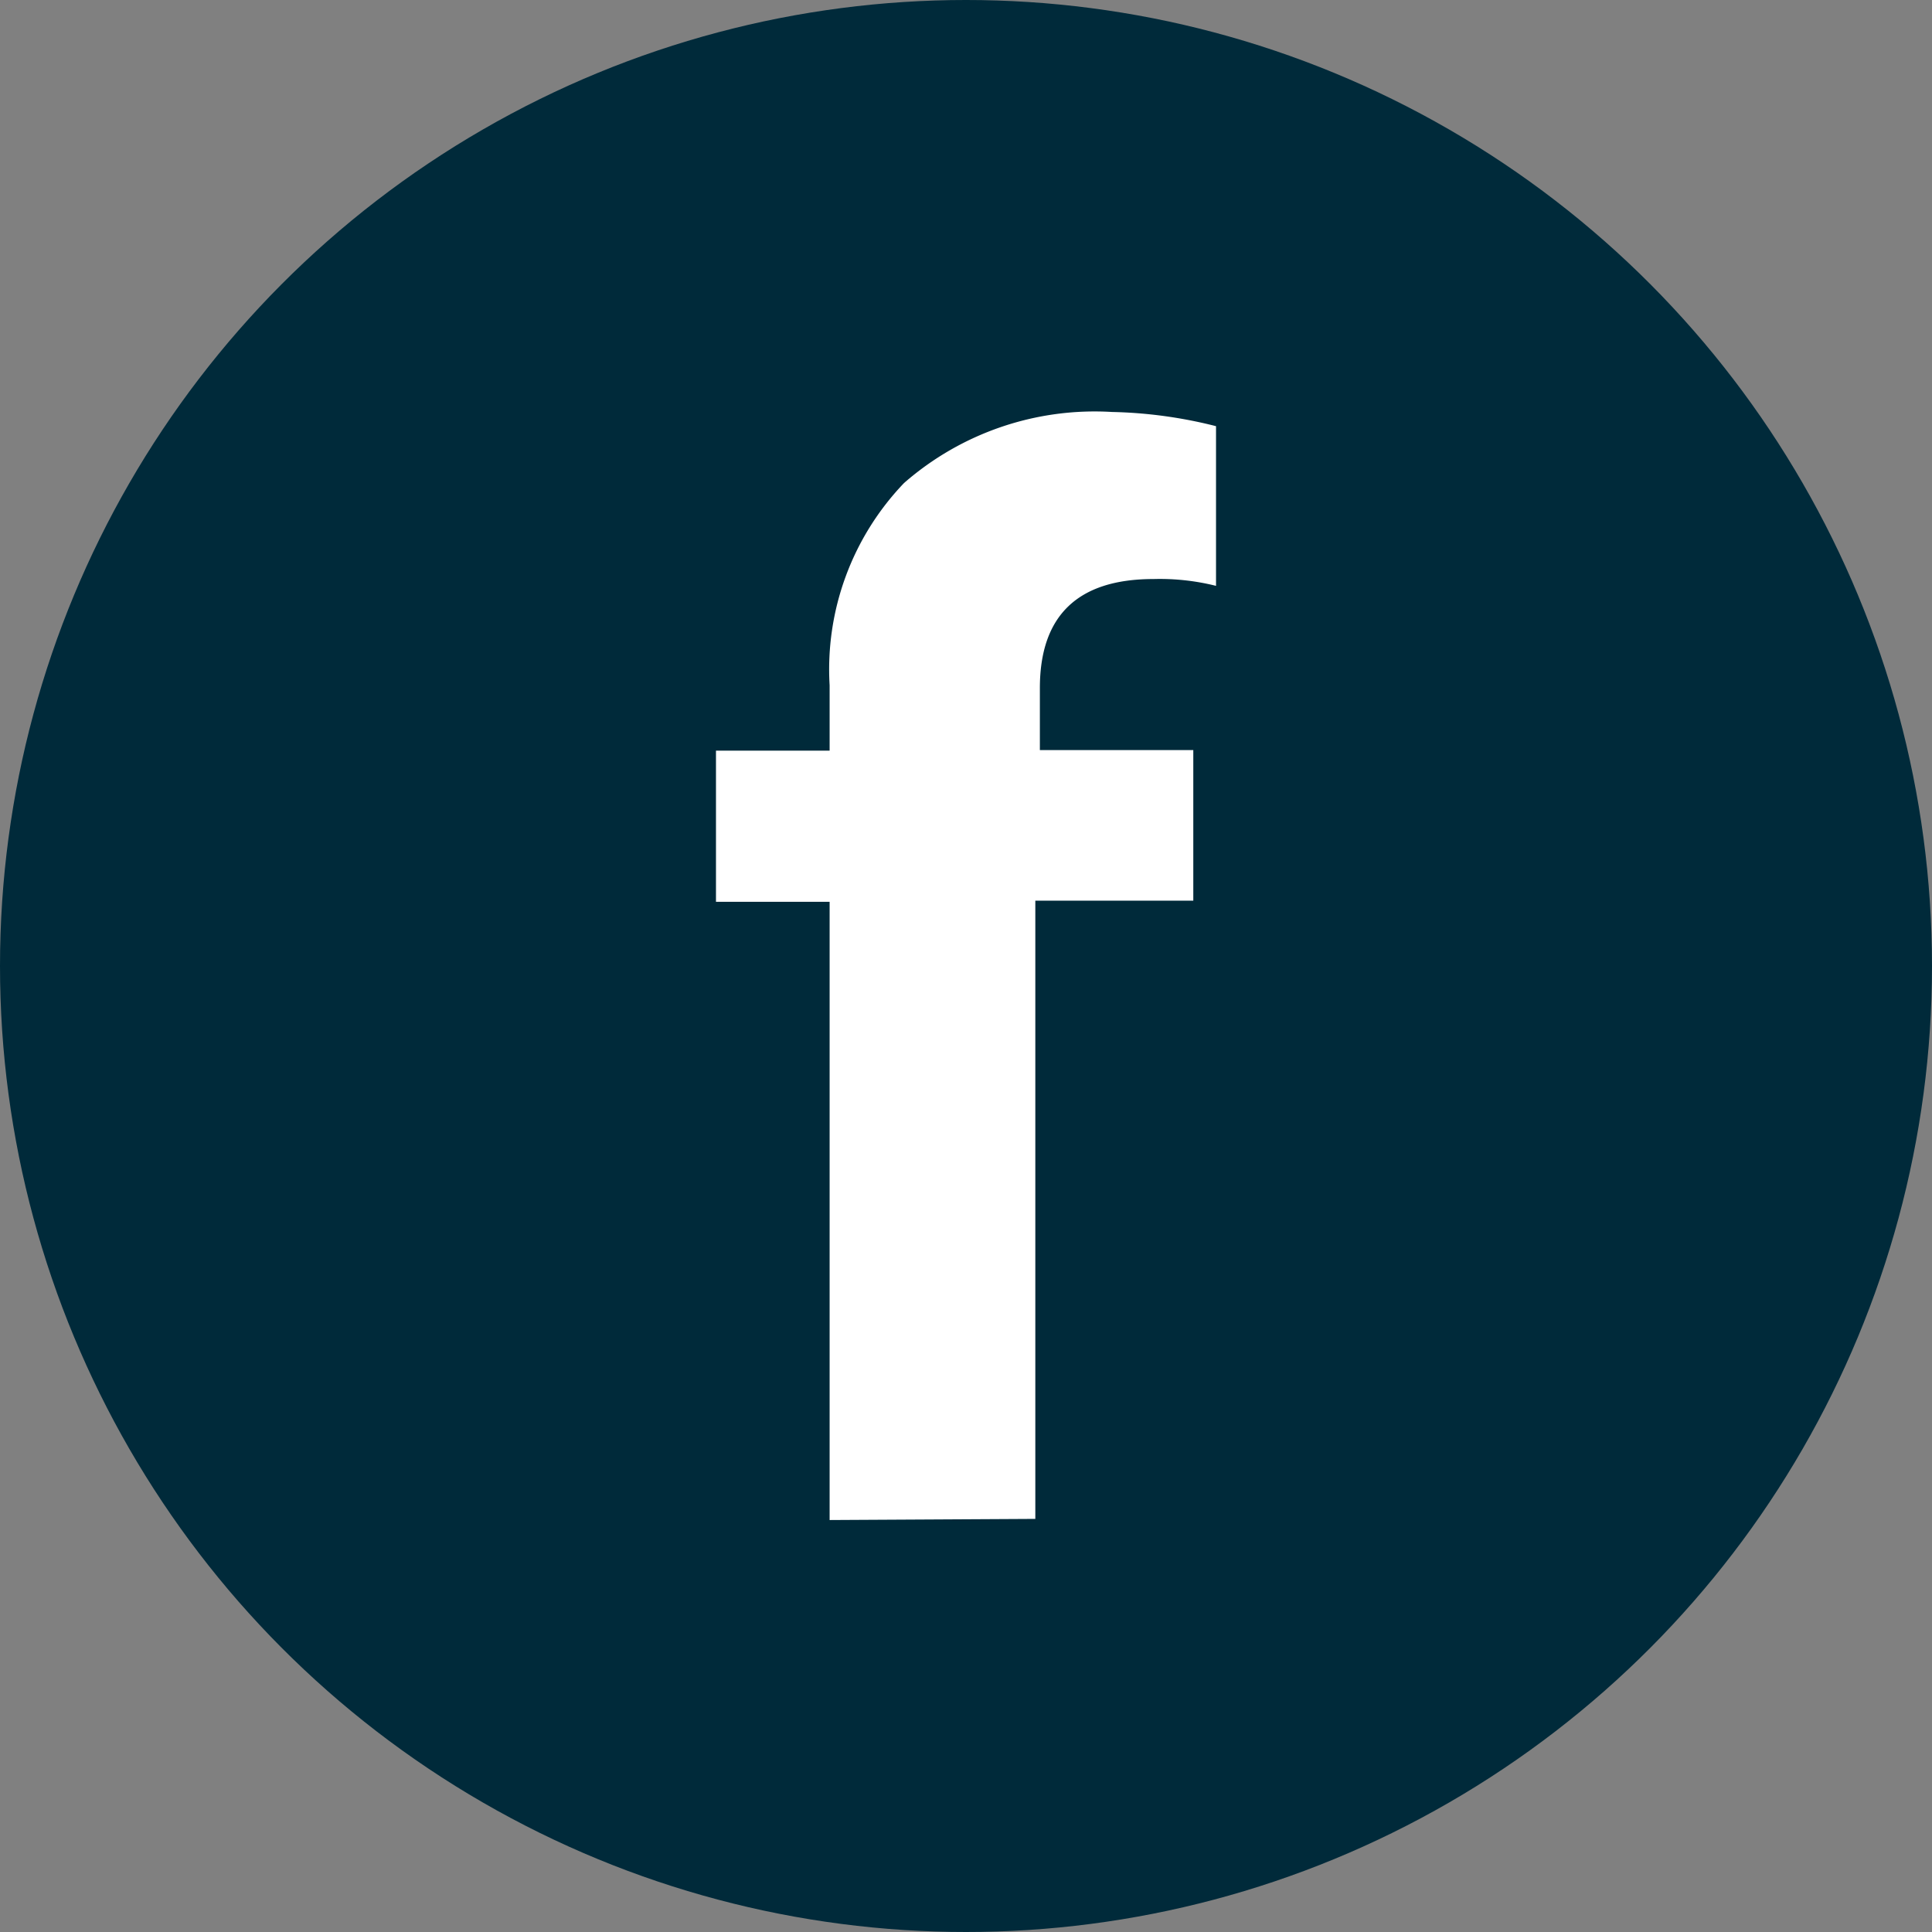 <svg id="b9fd2f67-fc43-4ed8-80f5-e2f6b6dfe638" data-name="faa72a4a-a69c-4016-ab4b-e162bbf85215" xmlns="http://www.w3.org/2000/svg" width="34" height="34" viewBox="0 0 34 34"><rect x="0" y="0" width="34" height="34" fill="#808080" stroke="none"/><circle cx="17" cy="17" r="17" fill="#002a3a"/><path d="M14.6,26.75V15.87h-2V13.21h2V12.06A4.74,4.74,0,0,1,15.91,8.5a5.1,5.1,0,0,1,3.66-1.25,8.07,8.07,0,0,1,1.83.25v2.81a4.08,4.08,0,0,0-1.1-.12c-1.33,0-2,.64-2,1.92V13.2H21v2.65H18.22V26.73Z" fill="#fff"/></svg>